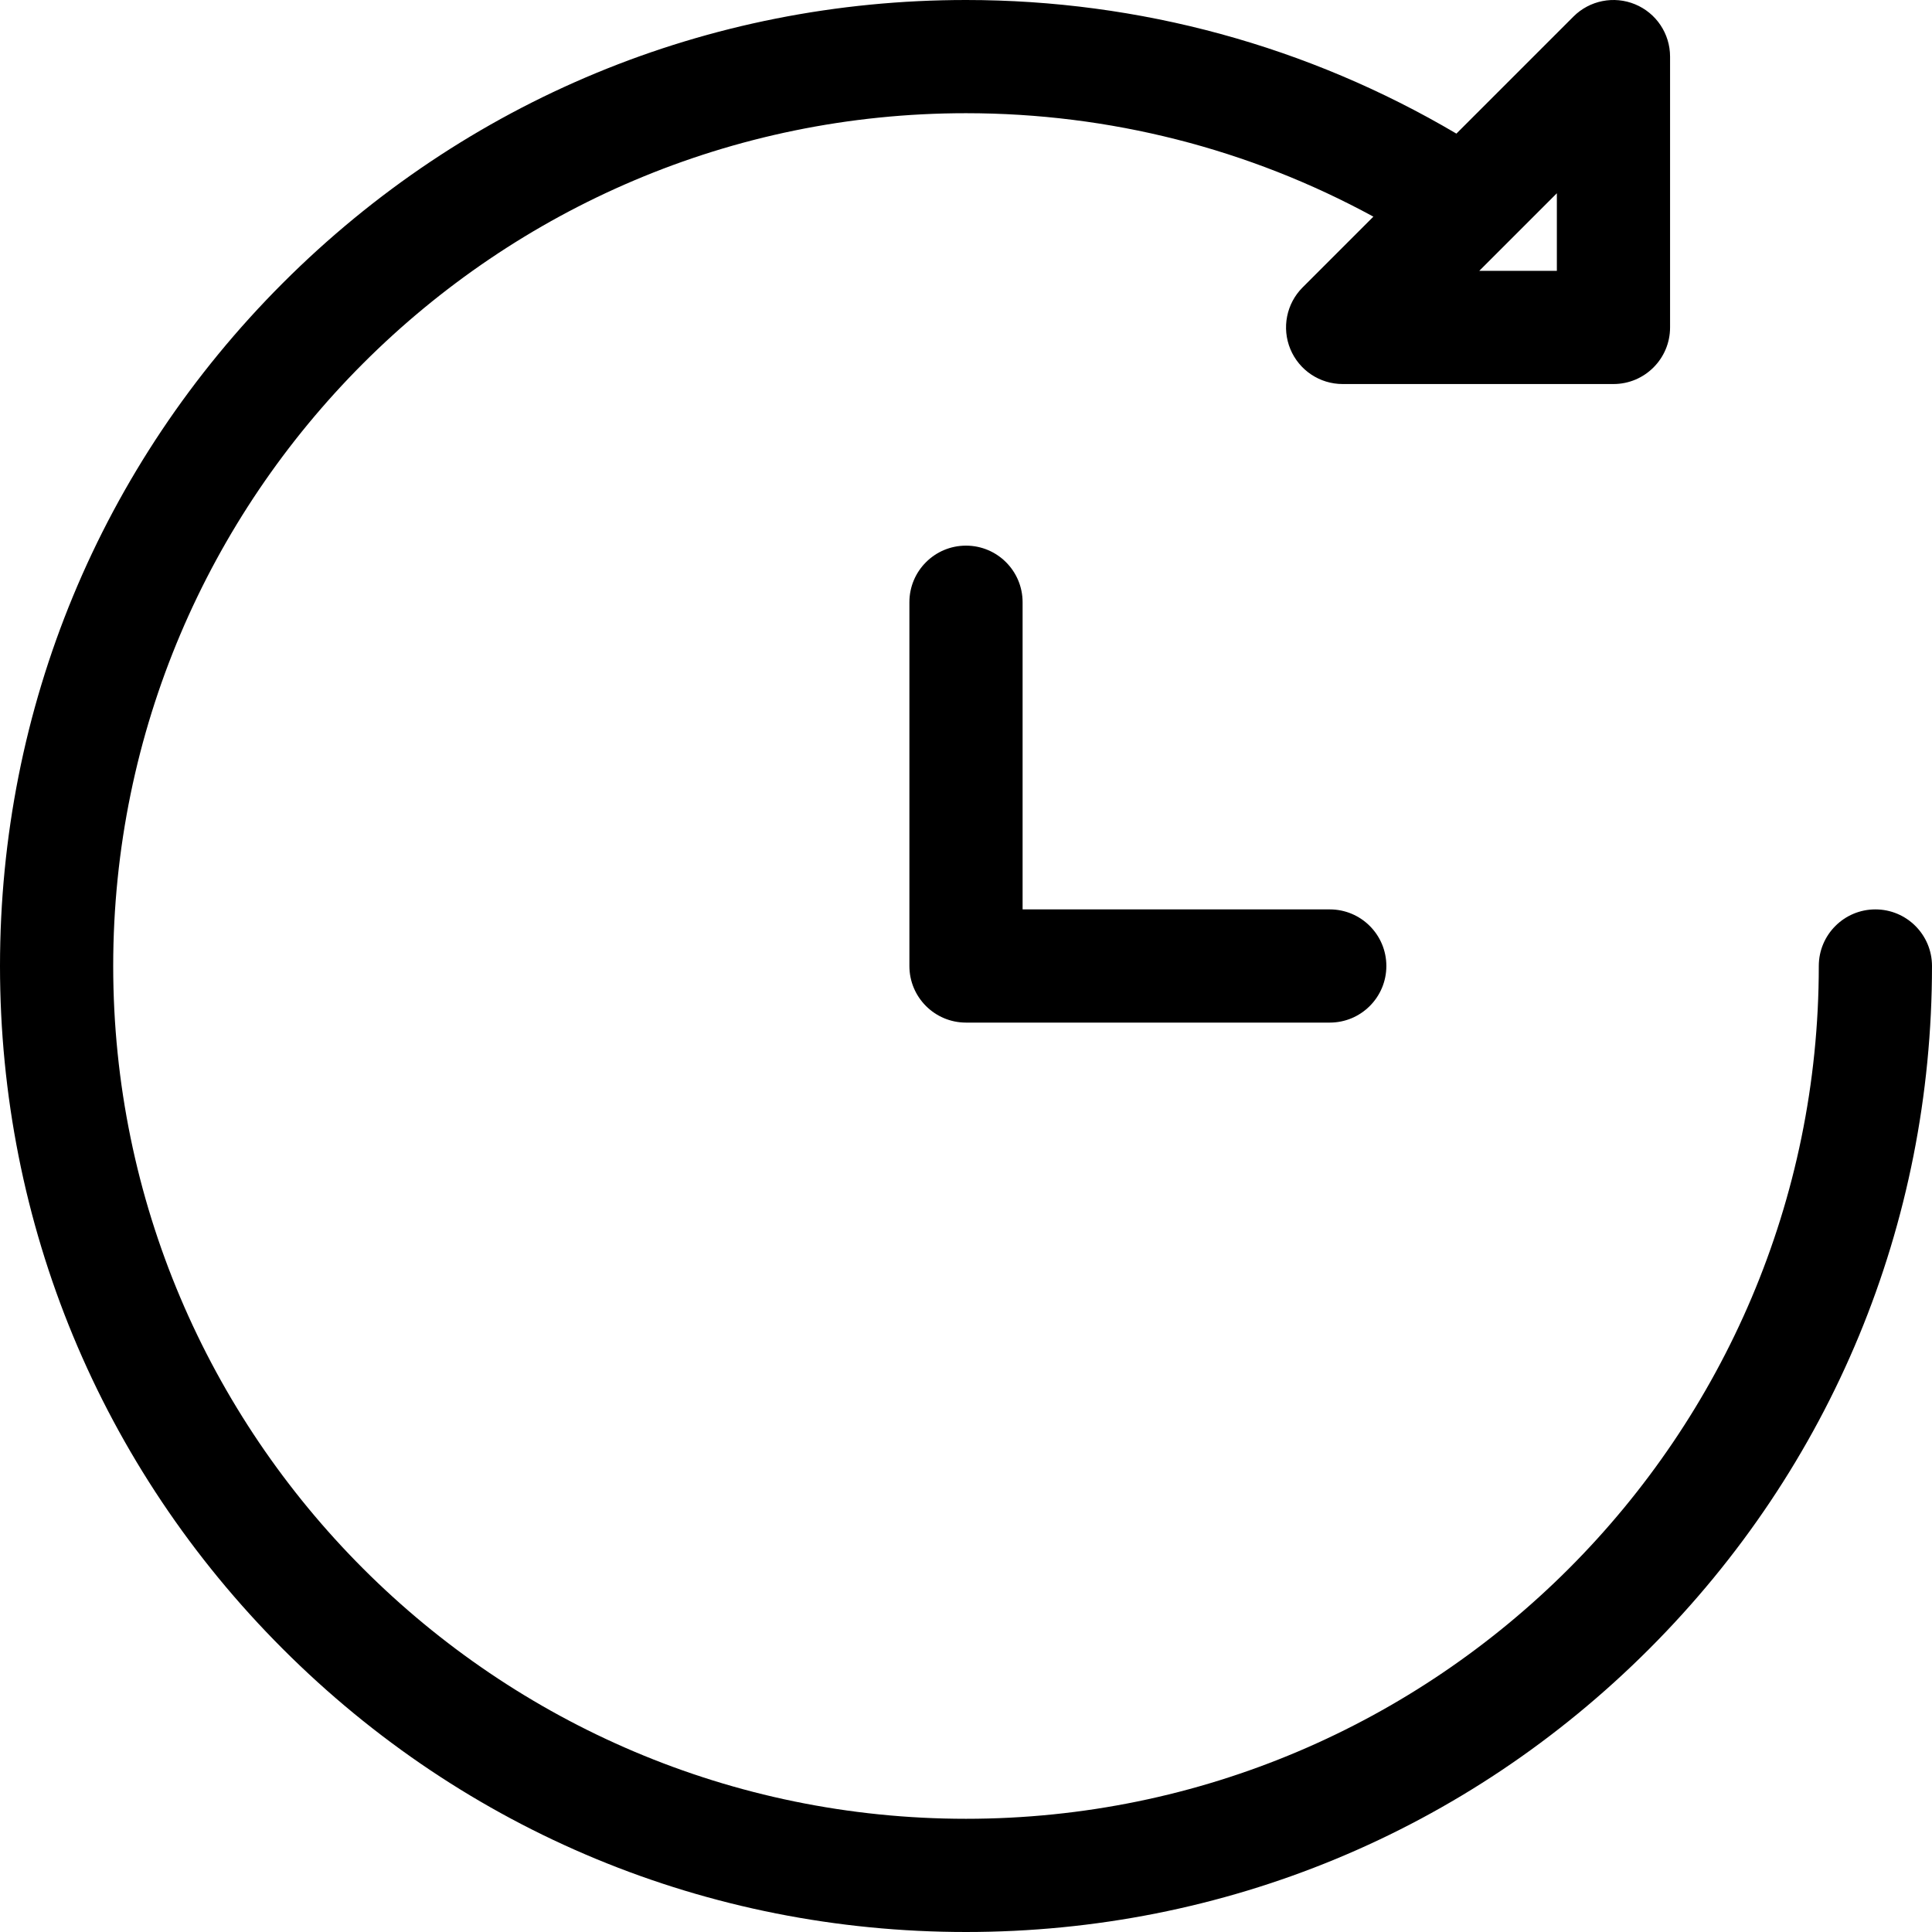 <?xml version="1.0" encoding="iso-8859-1"?>
<!-- Generator: Adobe Illustrator 19.0.0, SVG Export Plug-In . SVG Version: 6.00 Build 0)  -->
<svg version="1.1" id="Capa_1" xmlns="http://www.w3.org/2000/svg" xmlns:xlink="http://www.w3.org/1999/xlink" x="0px" y="0px"
	 viewBox="0 0 512.001 512.001" style="enable-background:new 0 0 512.001 512.001;" xml:space="preserve">
<g>
	<g>
		<path d="M497,241c-8.284,0-15,6.716-15,15c0,124.617-101.383,226-226,226S30,380.617,30,256S131.383,30,256,30
			c38,0,74.962,9.435,107.96,27.413l-18.753,18.753c-4.29,4.29-5.573,10.742-3.252,16.347c2.322,5.605,7.792,9.26,13.858,9.26
			h71.773c8.284,0,15-6.716,15-15V15c0-6.067-3.655-11.537-9.26-13.858c-5.607-2.322-12.058-1.039-16.347,3.252l-31.016,31.015
			C346.675,12.213,302.004,0,256,0C187.62,0,123.333,26.629,74.98,74.981C26.629,123.333,0,187.62,0,256
			S26.628,388.668,74.98,437.02c48.353,48.352,112.64,74.981,181.02,74.981s132.667-26.629,181.02-74.981
			C485.372,388.667,512,324.38,512,256C512,247.716,505.285,241,497,241z M412.585,51.213v20.559h-20.559L412.585,51.213z"/>
	</g>
</g>
<g>
	<g>
		<path d="M352.4,241H271v-81.4c0-8.285-6.715-15-15-15c-8.284,0-15,6.716-15,15V256c0,8.284,6.716,15,15,15h96.4
			c8.284,0,15-6.716,15-15C367.4,247.716,360.684,241,352.4,241z"/>
	</g>
</g>
<g>
</g>
<g>
</g>
<g>
</g>
<g>
</g>
<g>
</g>
<g>
</g>
<g>
</g>
<g>
</g>
<g>
</g>
<g>
</g>
<g>
</g>
<g>
</g>
<g>
</g>
<g>
</g>
<g>
</g>
</svg>
